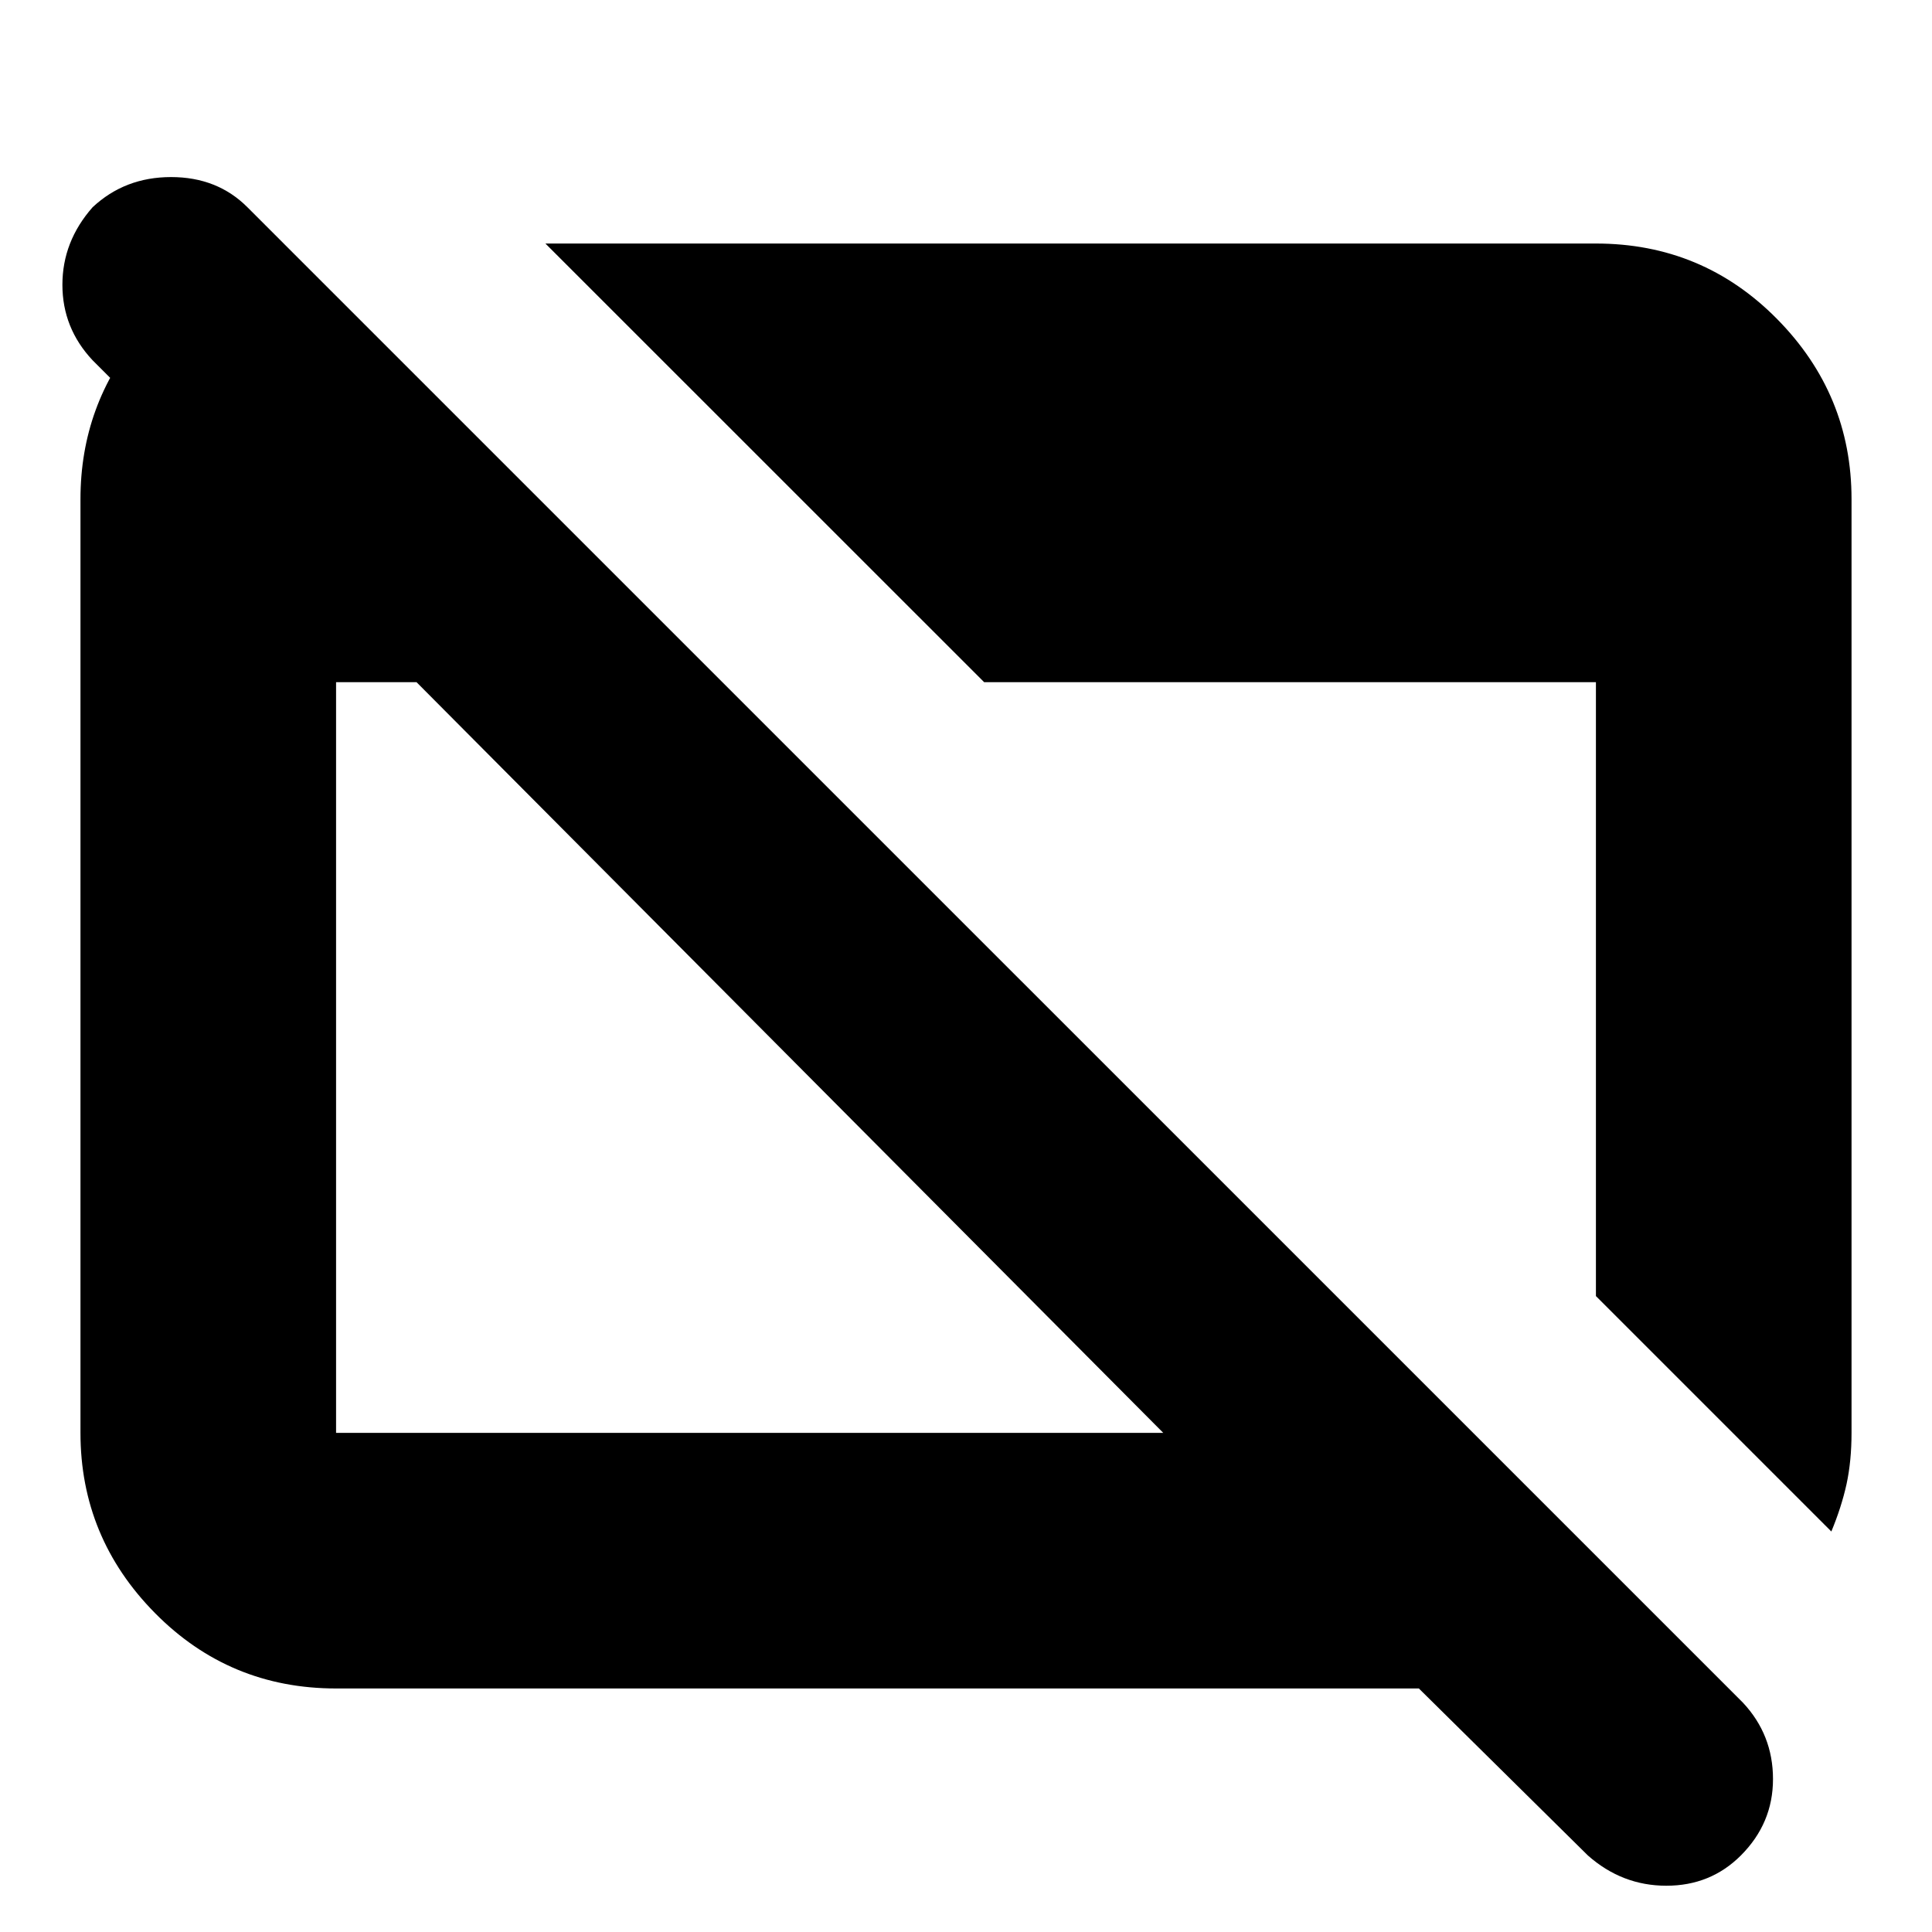 <svg xmlns="http://www.w3.org/2000/svg" height="20" width="20"><path d="m18.958 15.854-2.437-2.437V7.062h-6.333L5.646 2.521h10.875q1.104 0 1.875.781.771.781.771 1.865v9.666q0 .292-.052.532-.053.239-.157.489Zm-2.52 3.354-1.75-1.729H3.479q-1.104 0-1.875-.781-.771-.781-.771-1.865V5.167q0-.979.625-1.719.625-.74 1.521-.886V5.75L.958 3.729q-.312-.333-.312-.781t.312-.802q.334-.313.813-.313.479 0 .791.313l15.48 15.479q.312.333.312.792 0 .458-.333.791-.313.313-.771.313t-.812-.313ZM3.479 14.833h8.563l-7.73-7.771h-.833v7.771Z"/></svg>